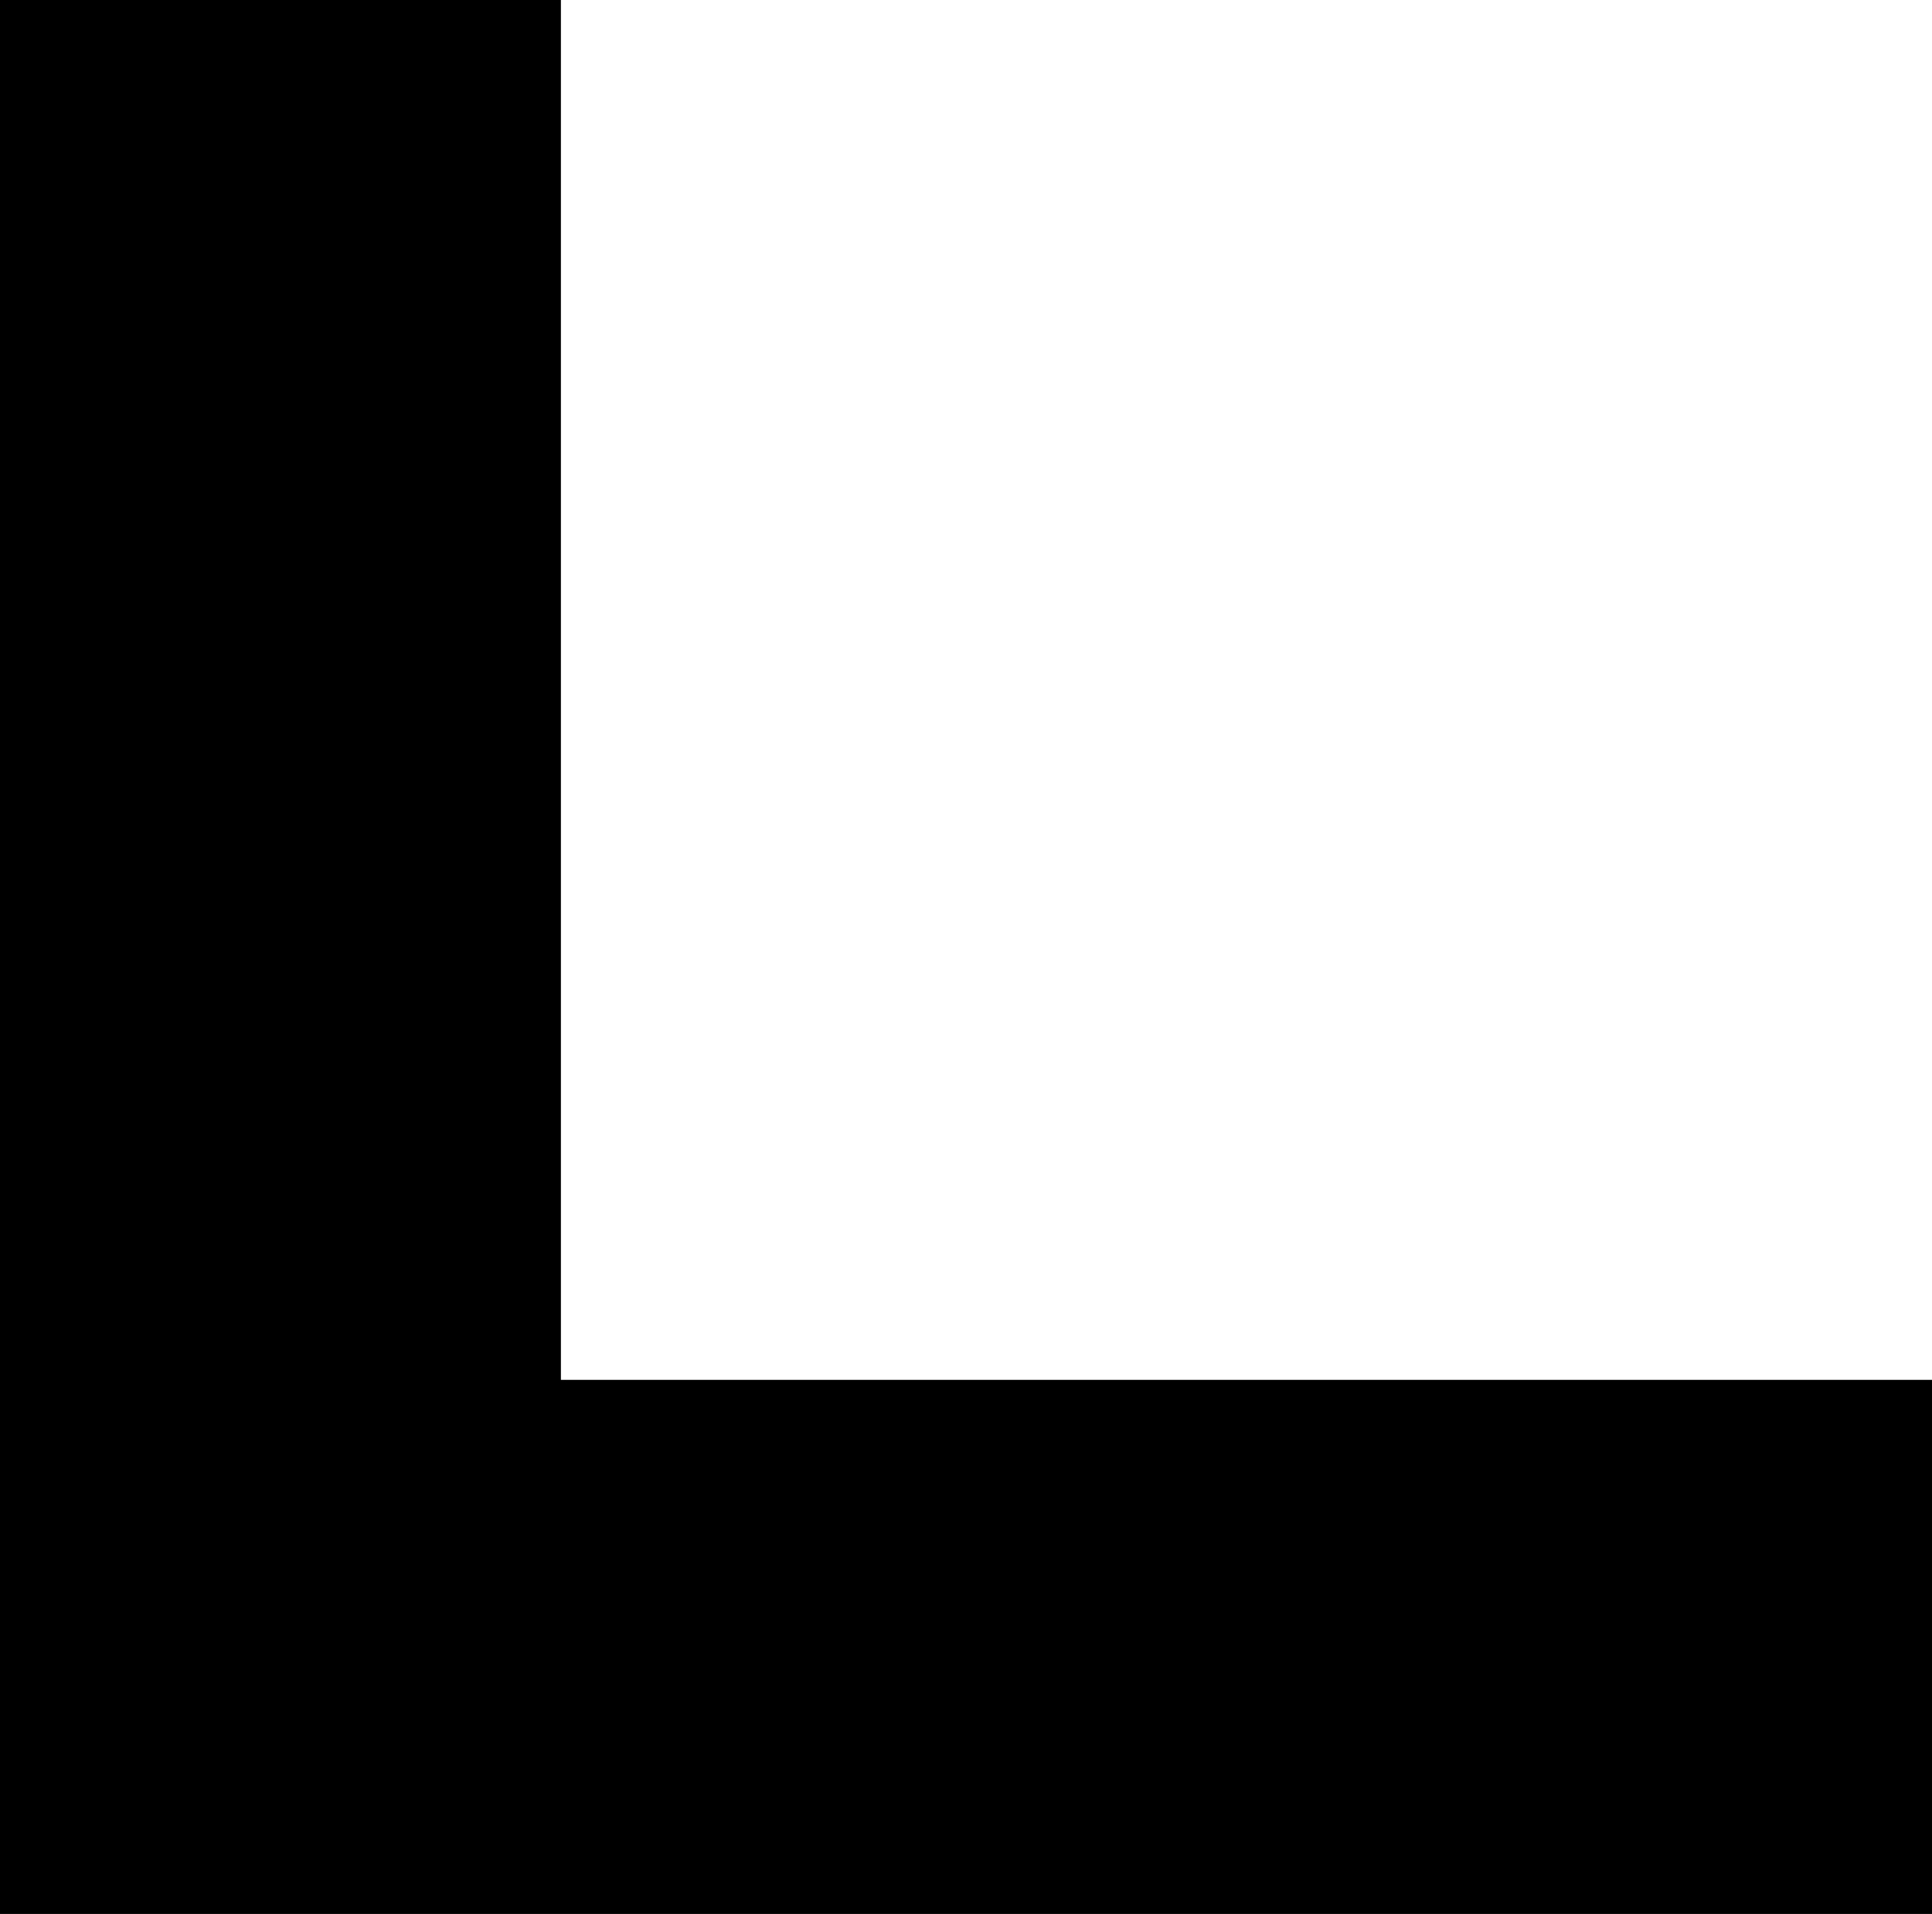 <?xml version="1.0" standalone="no"?>
<!DOCTYPE svg PUBLIC "-//W3C//DTD SVG 20010904//EN"
 "http://www.w3.org/TR/2001/REC-SVG-20010904/DTD/svg10.dtd">
<svg version="1.0" xmlns="http://www.w3.org/2000/svg"
 width="217pt" height="215pt" viewBox="0 0 217 215"
 preserveAspectRatio="xMidYMid meet">

<g transform="translate(0,215) scale(0.1,-0.1)"
fill="#000000" stroke="none">
<path d="M0 1075 l0 -1075 1085 0 1085 0 0 300 0 300 -770 0 -770 0 0 775 0
775 -315 0 -315 0 0 -1075z"/>
</g>
</svg>
